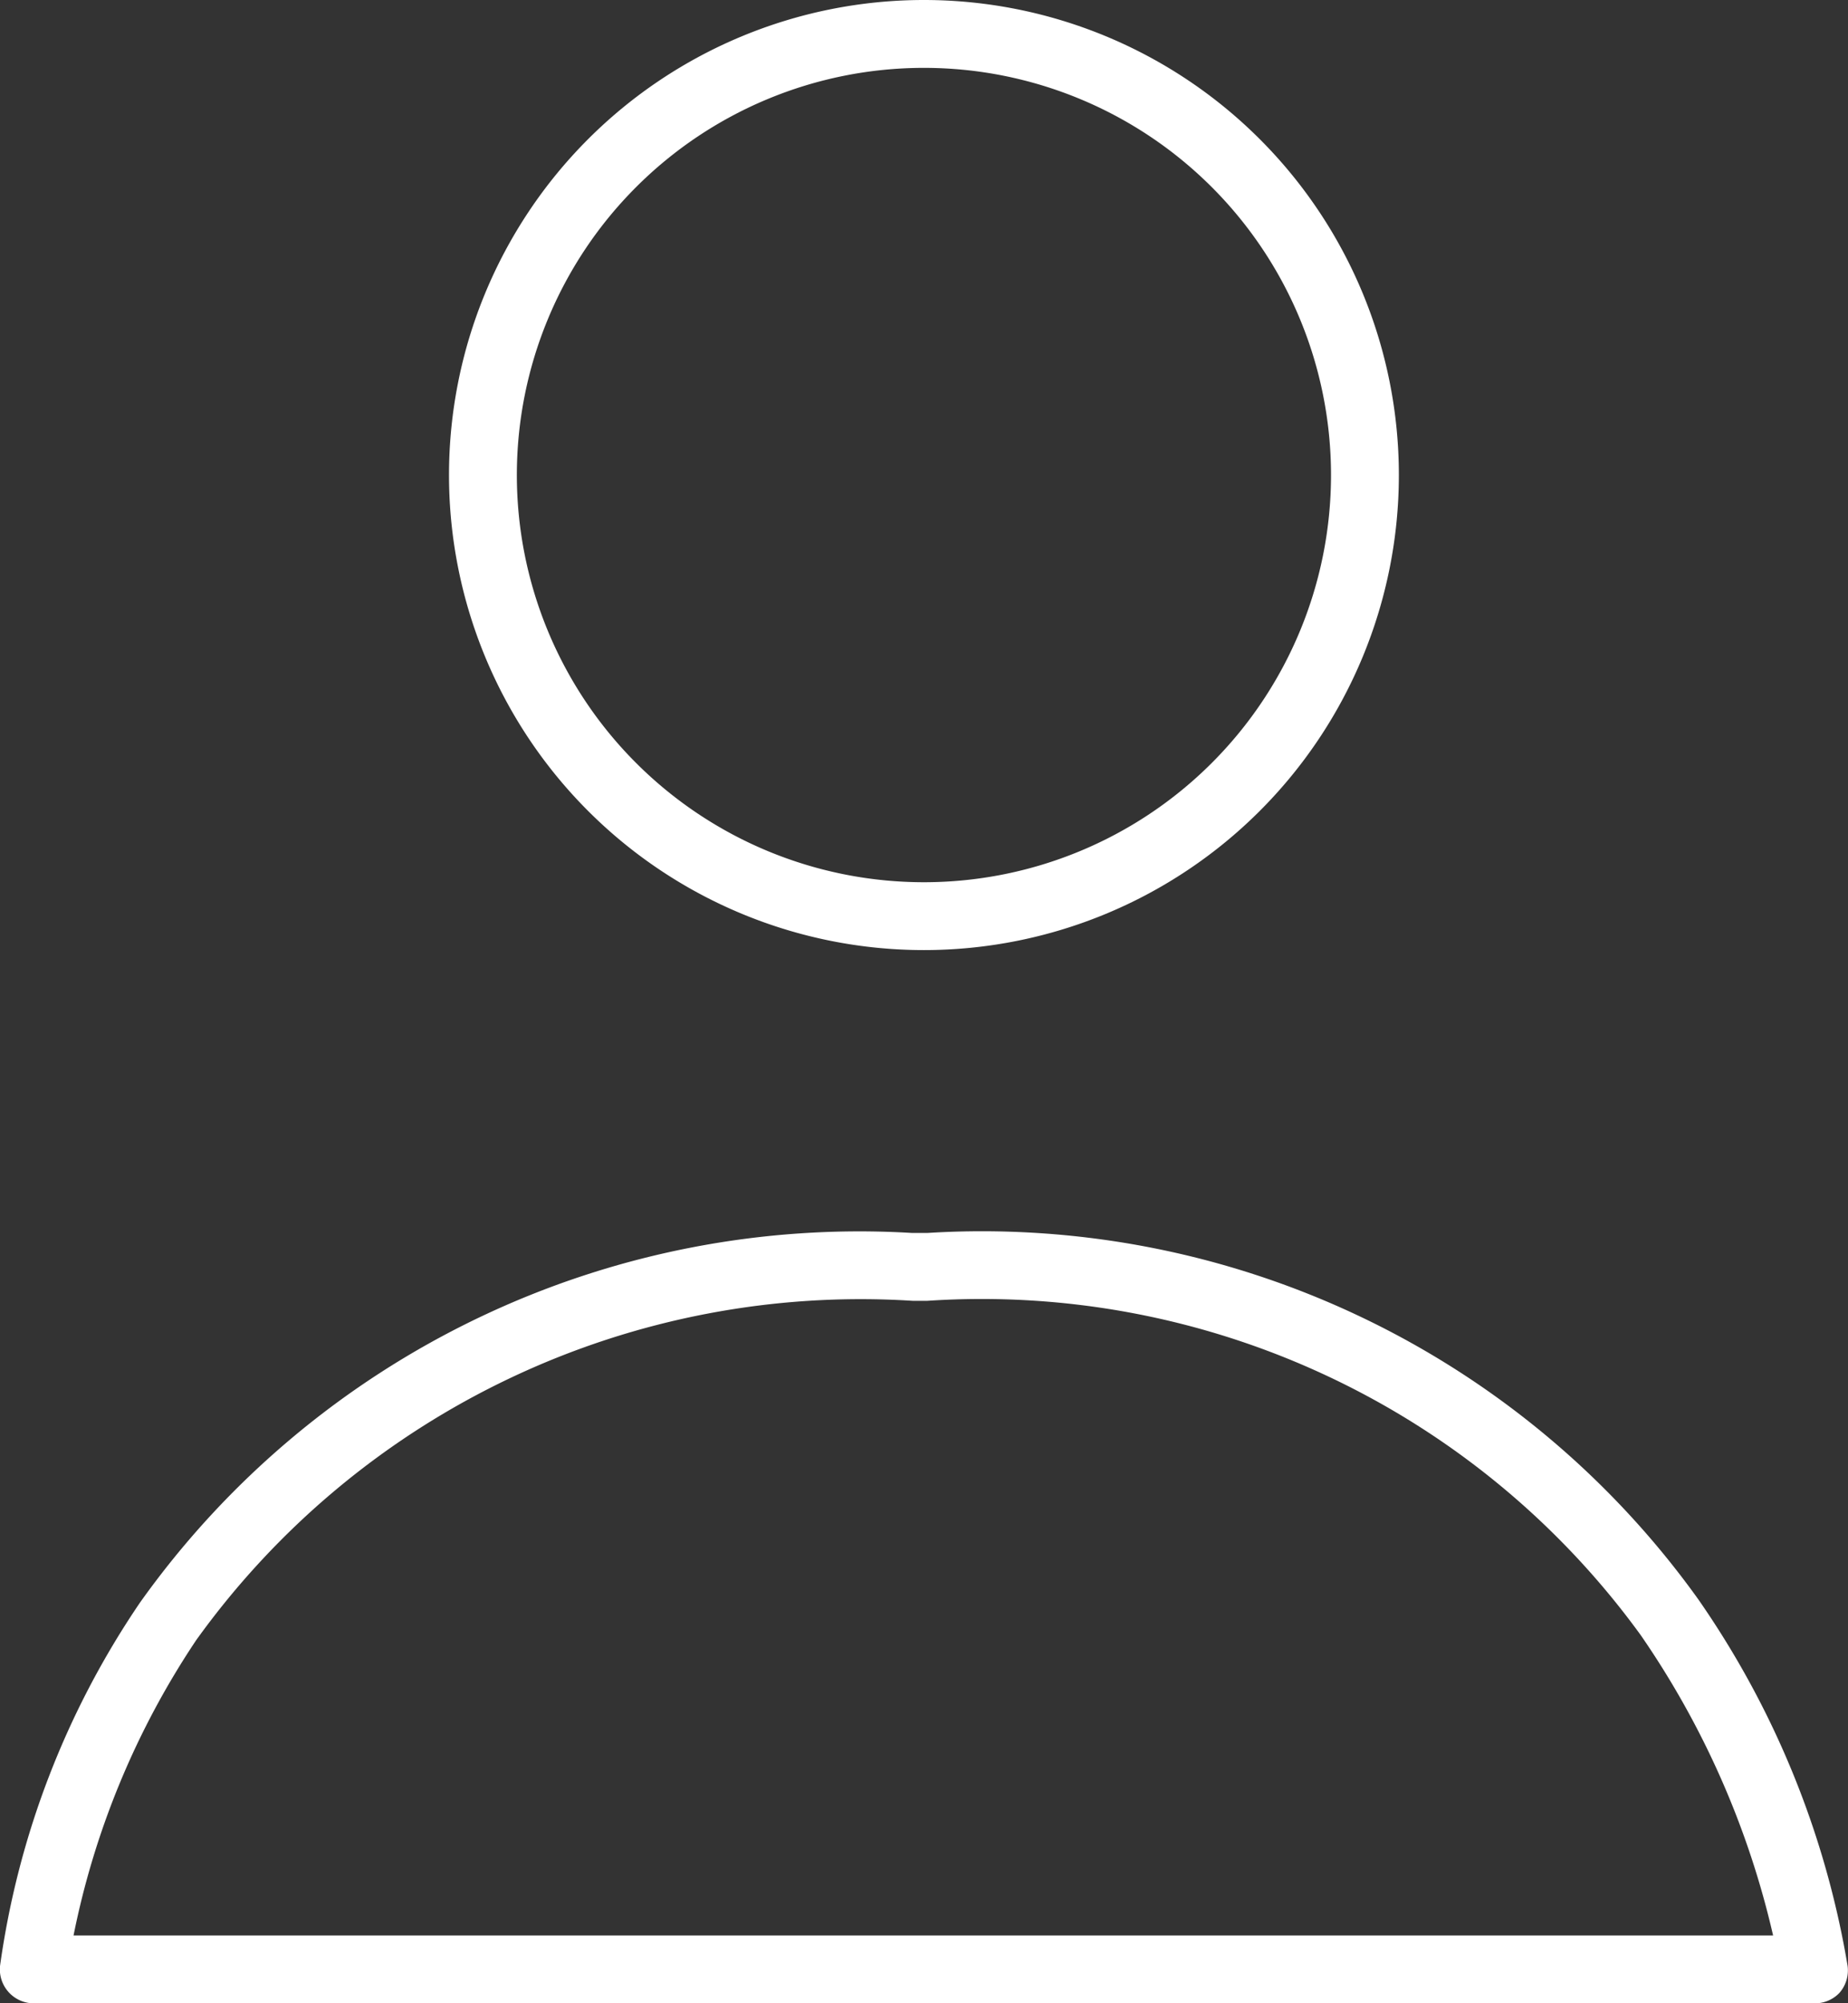 <svg xmlns="http://www.w3.org/2000/svg" width="13.619" height="14.759" viewBox="0 0 13.619 14.759">
  <rect x="0" y="0" width="13.619" height="14.759" fill="#333333" stroke="none"/>
  <g id="Group_354" data-name="Group 354" transform="translate(4347.479 835)">
    <path id="Ellipse_29" data-name="Ellipse 29" d="M3.5.5a3,3,0,1,0,3,3,3,3,0,0,0-3-3m0-.5A3.5,3.5,0,1,1,0,3.5,3.5,3.5,0,0,1,3.5,0Z" transform="translate(-4344.17 -835)" fill="#fff"/>
    <path id="Path_200" data-name="Path 200" d="M-4383.131-688.346h-13.12a.25.25,0,0,1-.185-.082.251.251,0,0,1-.064-.192,6.3,6.3,0,0,1,1.032-2.679,6.506,6.506,0,0,1,5.688-2.723h.116a6.493,6.493,0,0,1,5.68,2.7,6.645,6.645,0,0,1,1.1,2.7.251.251,0,0,1-.061.2A.25.25,0,0,1-4383.131-688.346Zm-12.827-.5h12.525a6.421,6.421,0,0,0-.975-2.212,6,6,0,0,0-5.257-2.464h-.11a6.029,6.029,0,0,0-5.279,2.5A6.04,6.04,0,0,0-4395.958-688.846Z" transform="translate(49.021 -131.894)" fill="#fff"/>
  </g>
</svg>
